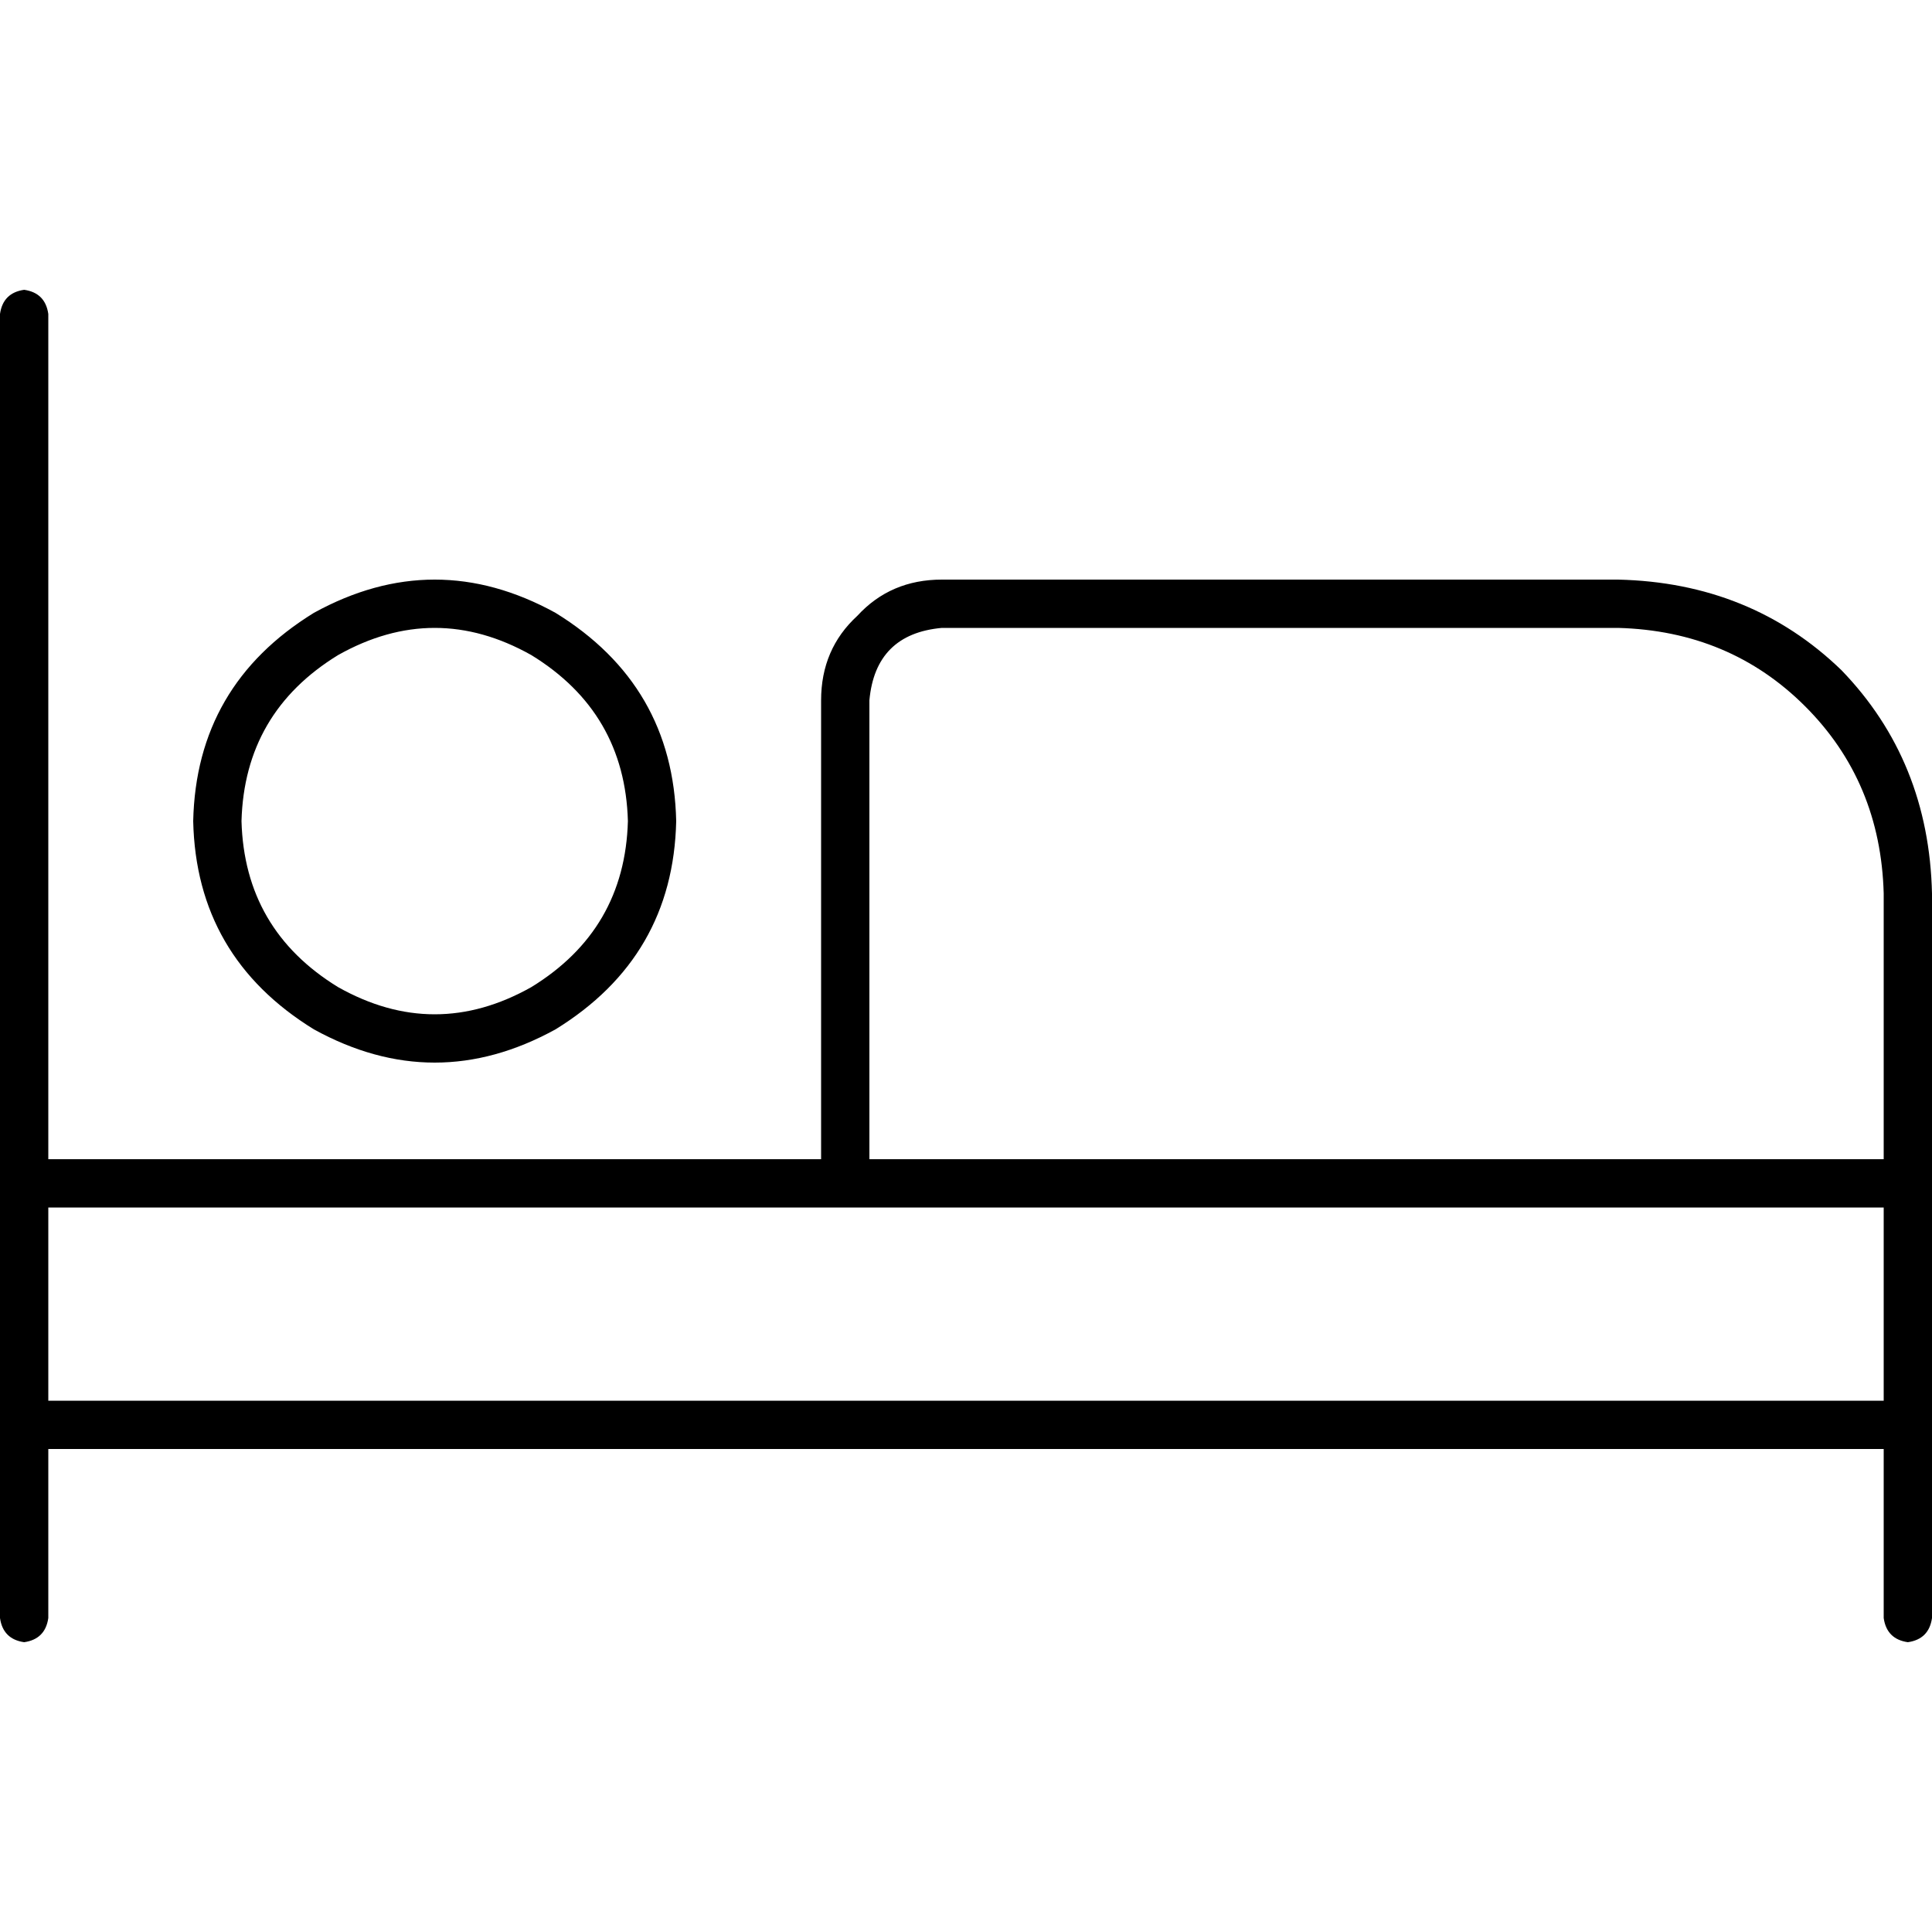 <svg xmlns="http://www.w3.org/2000/svg" viewBox="0 0 512 512">
  <path d="M 12.8 83.2 Q 12 77.6 6.4 76.8 Q 0.8 77.6 0 83.2 L 0 313.6 L 0 377.6 L 0 428.8 Q 0.8 434.4 6.4 435.2 Q 12 434.4 12.8 428.8 L 12.8 384 L 499.2 384 L 499.2 428.8 Q 500 434.4 505.6 435.2 Q 511.2 434.4 512 428.8 L 512 377.6 L 512 313.6 L 512 236.8 Q 511.2 201.6 488 177.6 Q 464 154.4 428.8 153.6 L 249.6 153.6 Q 236 153.6 227.2 163.2 Q 217.6 172 217.6 185.6 L 217.6 307.2 L 12.8 307.2 L 12.8 83.2 L 12.8 83.2 Z M 499.2 371.2 L 12.8 371.2 L 12.8 320 L 224 320 L 499.2 320 L 499.2 371.2 L 499.2 371.2 Z M 499.2 236.8 L 499.2 307.2 L 230.4 307.2 L 230.4 185.6 Q 232 168 249.6 166.4 L 428.8 166.4 Q 458.4 167.2 478.4 187.2 Q 498.4 207.2 499.2 236.8 L 499.2 236.8 Z M 64 217.6 Q 64.8 188.8 89.6 173.6 Q 115.2 159.2 140.8 173.6 Q 165.6 188.8 166.4 217.6 Q 165.6 246.4 140.8 261.6 Q 115.2 276 89.6 261.6 Q 64.8 246.4 64 217.6 L 64 217.6 Z M 179.2 217.6 Q 178.4 181.6 147.2 162.4 Q 115.2 144.8 83.2 162.4 Q 52 181.6 51.2 217.6 Q 52 253.6 83.2 272.8 Q 115.2 290.4 147.2 272.8 Q 178.4 253.6 179.2 217.6 L 179.2 217.6 Z" />
</svg>